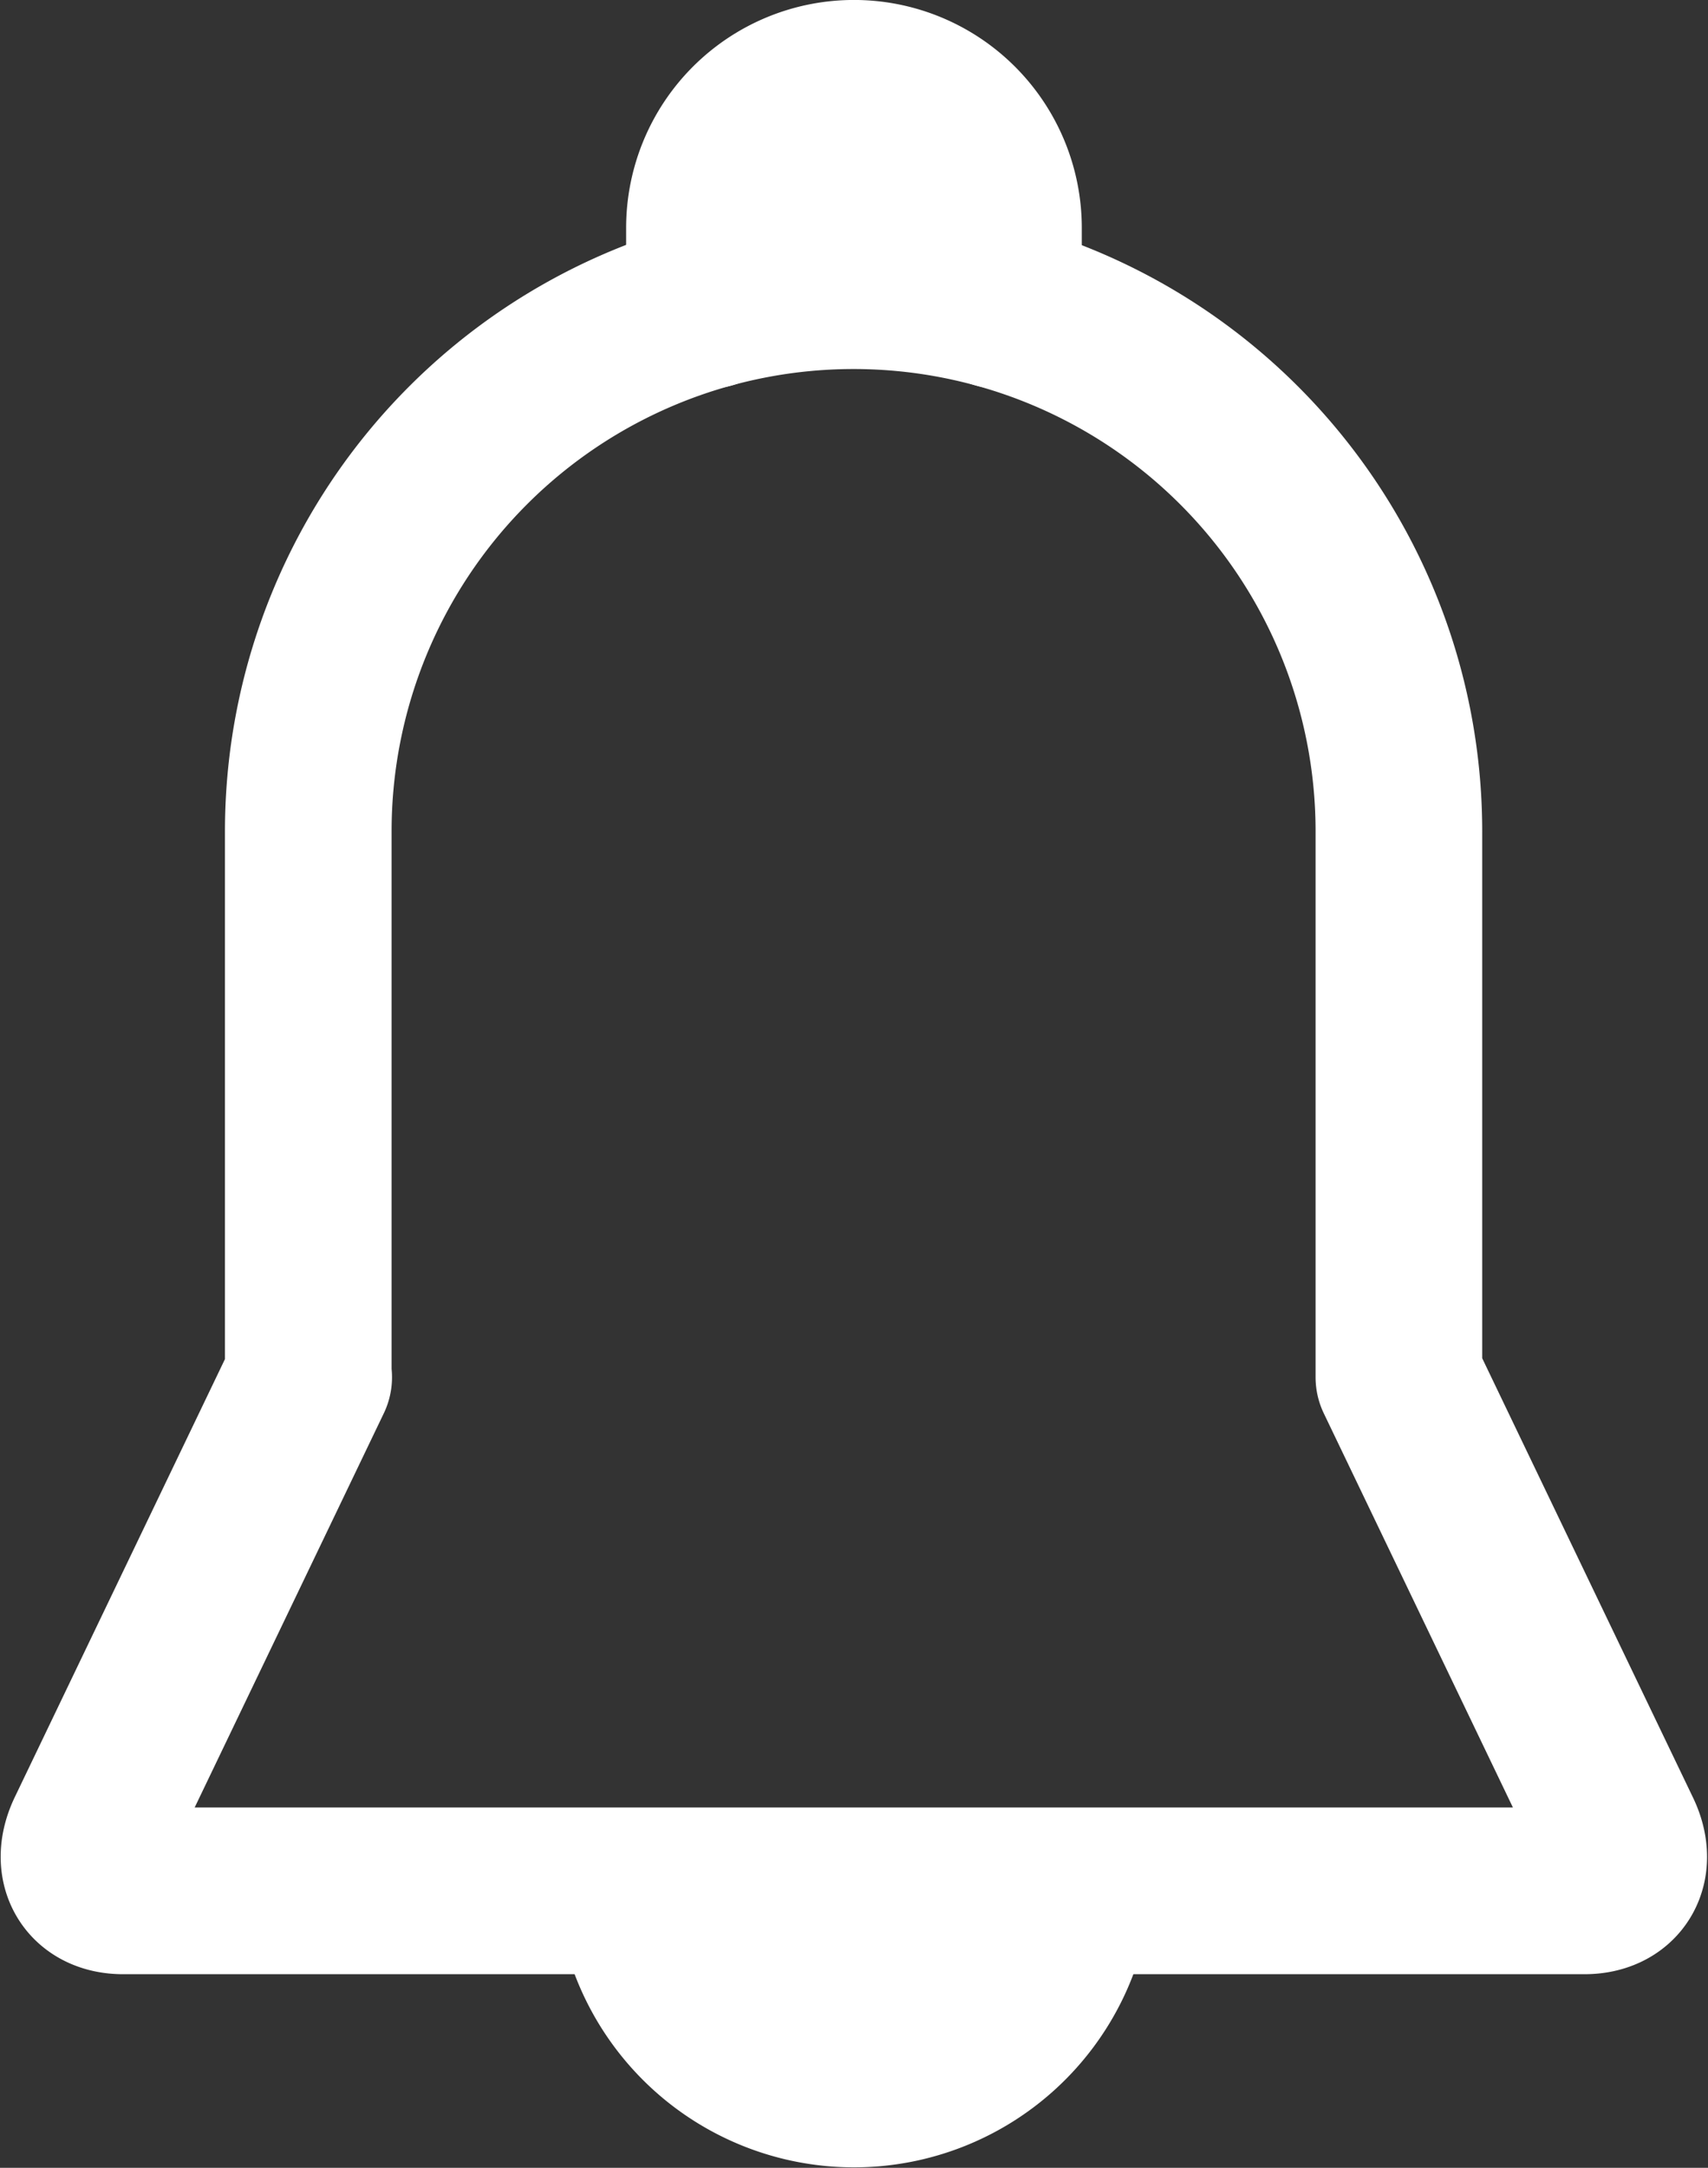 <svg xmlns="http://www.w3.org/2000/svg" width="20.5" height="26" viewBox="0 0 20.5 26">
  <rect x="0" y="0" width="20.5" height="26" fill="#333333" stroke="none"/>
  <g id="グループ_10" data-name="グループ 10" transform="translate(36.949 -114.558)">
    <path id="パス_1" data-name="パス 1" d="M41.756,249.884l-2.627,5.471c-.18.379,0,.689.4.689H57.068c.4,0,.584-.31.4-.689l-2.627-5.471v-6.547a6.545,6.545,0,0,0-13.09,0v6.547Z" transform="translate(-75 -118.808)" fill="none" stroke="#fff" stroke-linecap="round" stroke-linejoin="round" stroke-width="2"/>
    <path id="パス_2" data-name="パス 2" d="M50.877,255.991a2.585,2.585,0,0,1-5.152,0" transform="translate(-75 -118.808)" fill="#fff" stroke="#fff" stroke-linejoin="round" stroke-width="2"/>
    <path id="パス_3" data-name="パス 3" d="M46.566,237.026V236.1a1.734,1.734,0,0,1,3.469,0v.927" transform="translate(-75 -118.808)" fill="#fff" stroke="#fff" stroke-linecap="round" stroke-linejoin="round" stroke-width="2"/>
  </g>
</svg>
